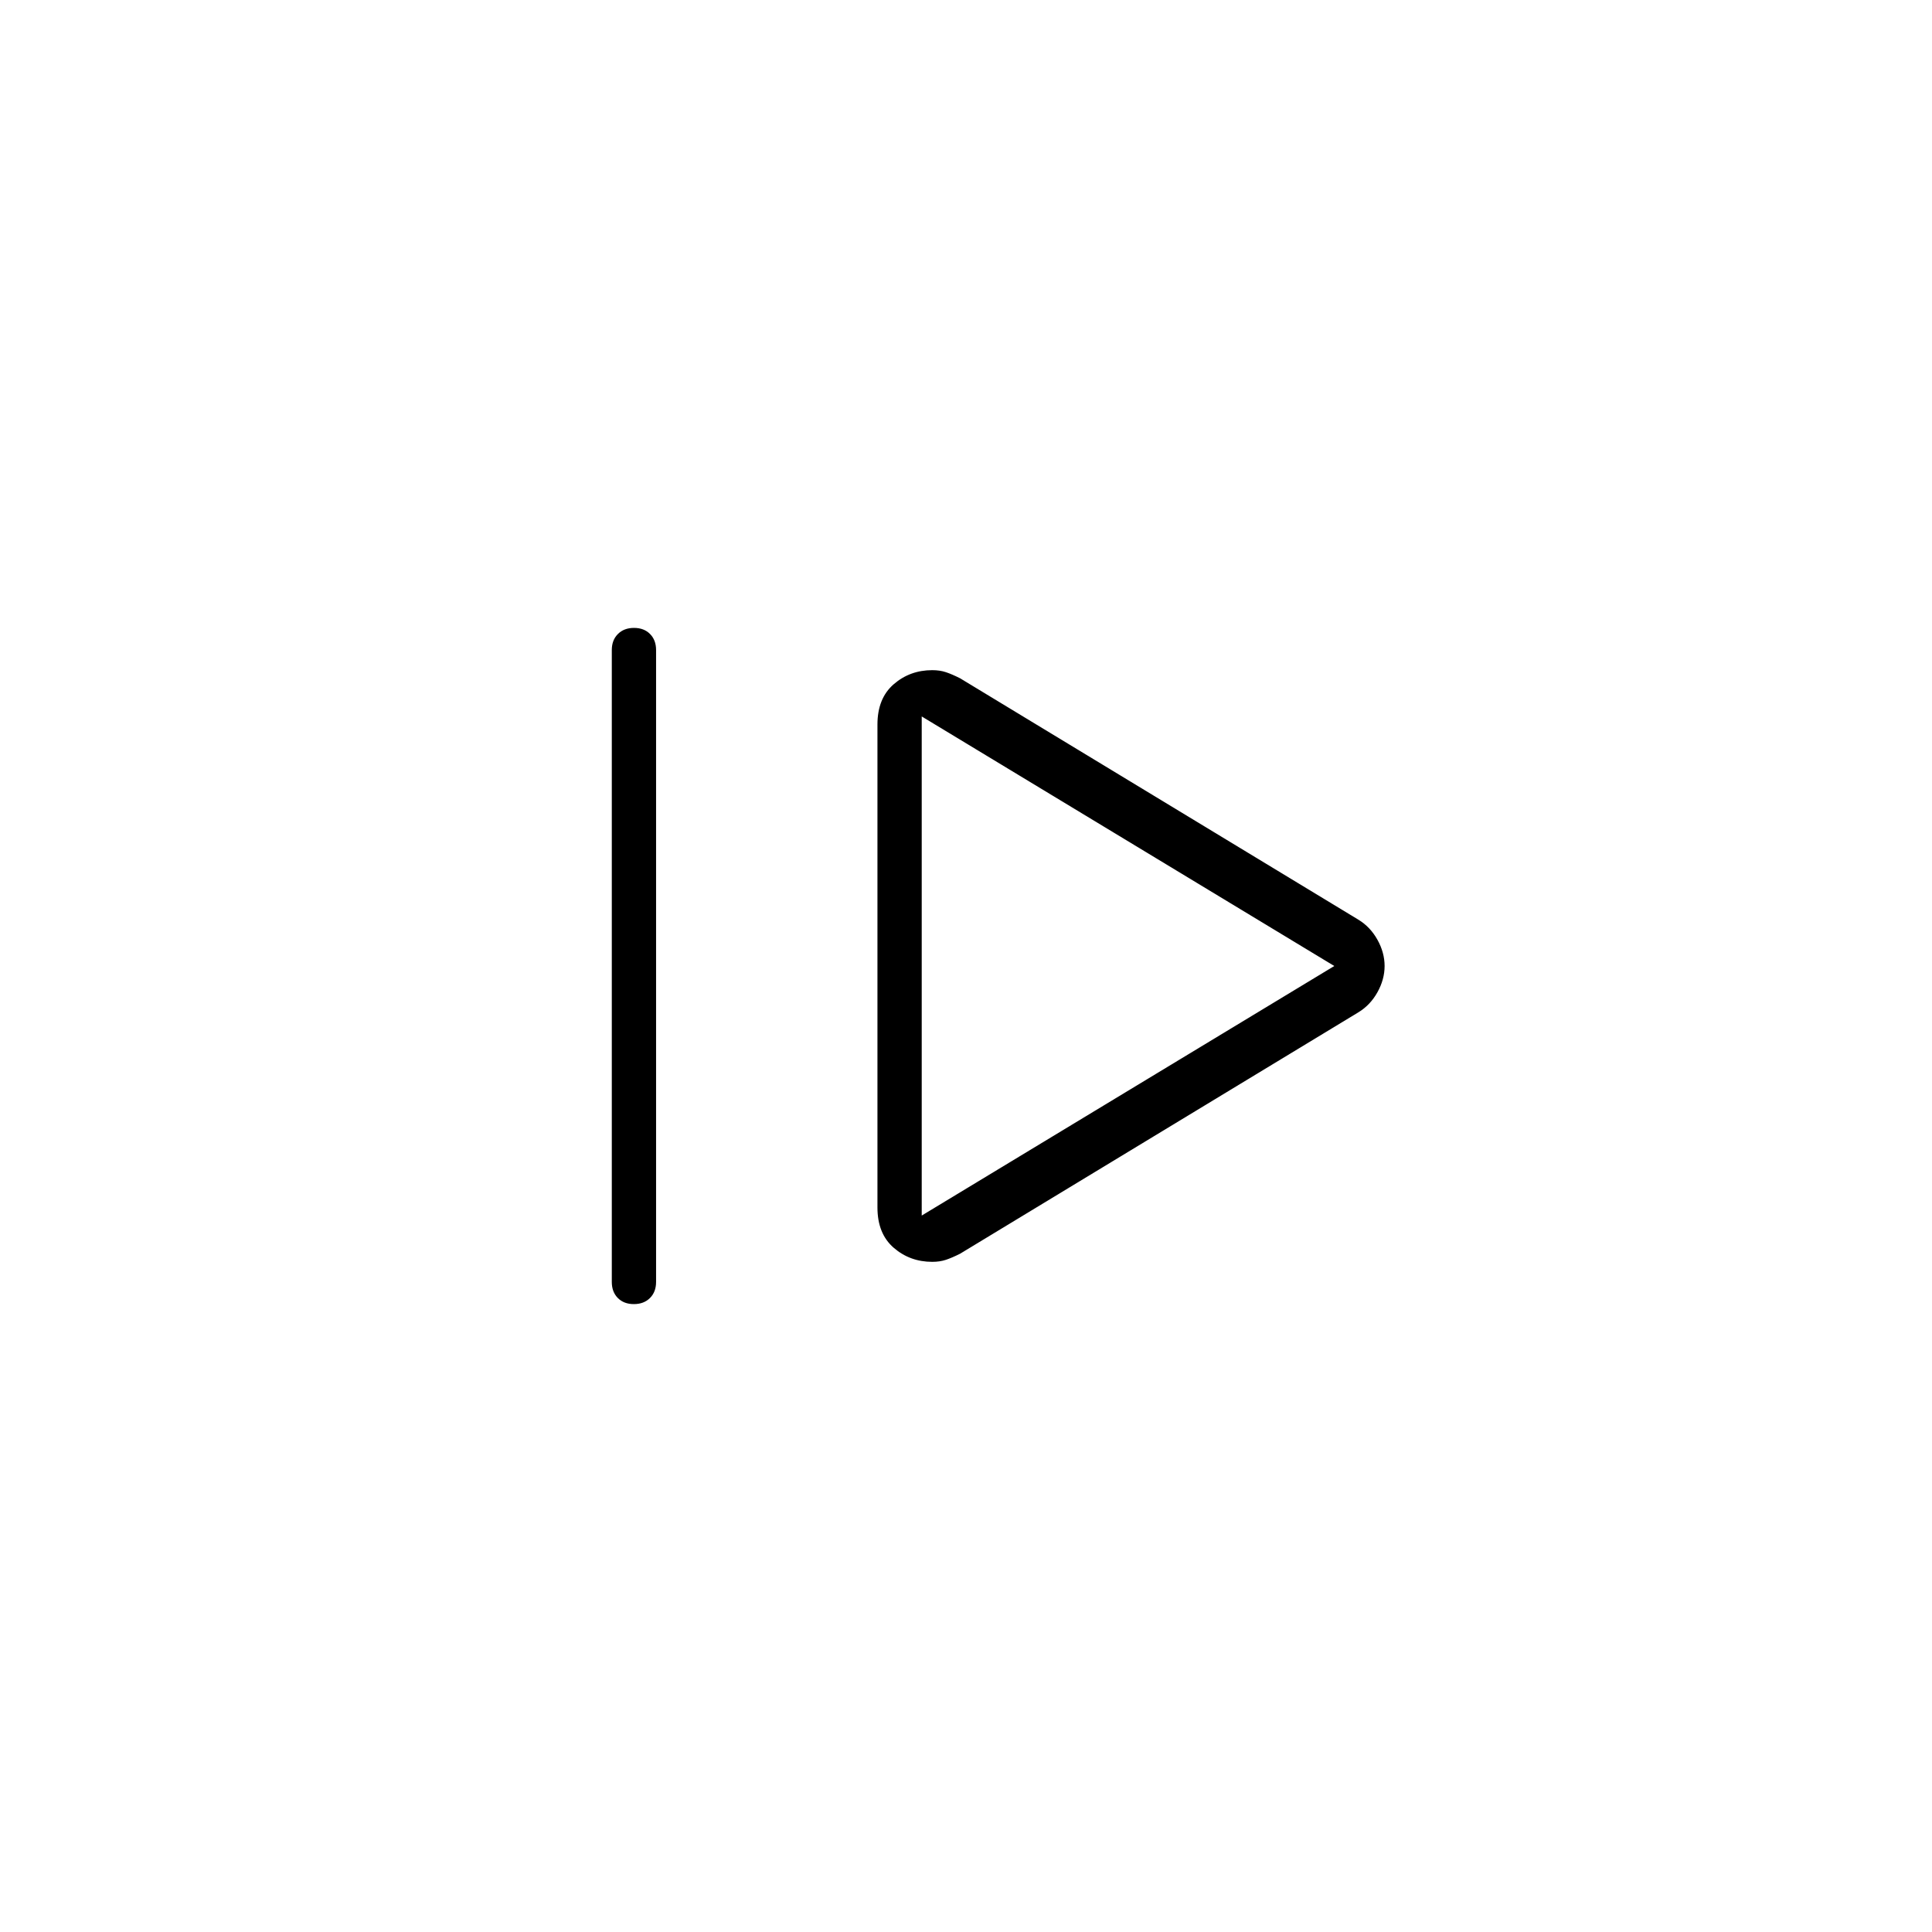 <svg xmlns="http://www.w3.org/2000/svg" height="48" viewBox="0 -960 960 960" width="48"><path d="M304-323v-314q0-4.95 3.04-7.97 3.03-3.03 8-3.03 4.96 0 7.96 3.03 3 3.02 3 7.97v314q0 4.95-3.04 7.98-3.03 3.02-8 3.02-4.96 0-7.96-3.02-3-3.03-3-7.98Zm173-14 198-120q5.89-3.59 9.45-9.97Q688-473.35 688-480q0-6.65-3.55-13.03-3.56-6.38-9.45-9.97L477-623q-4-2-7-3t-6.78-1q-11.09 0-19.15 7-8.07 7-8.07 20v240q0 13 8.07 20 8.06 7 19.15 7 3.78 0 6.78-1 3-1 7-3Zm-19-19v-248l205 124-205 124Zm0-124Z"/></svg>